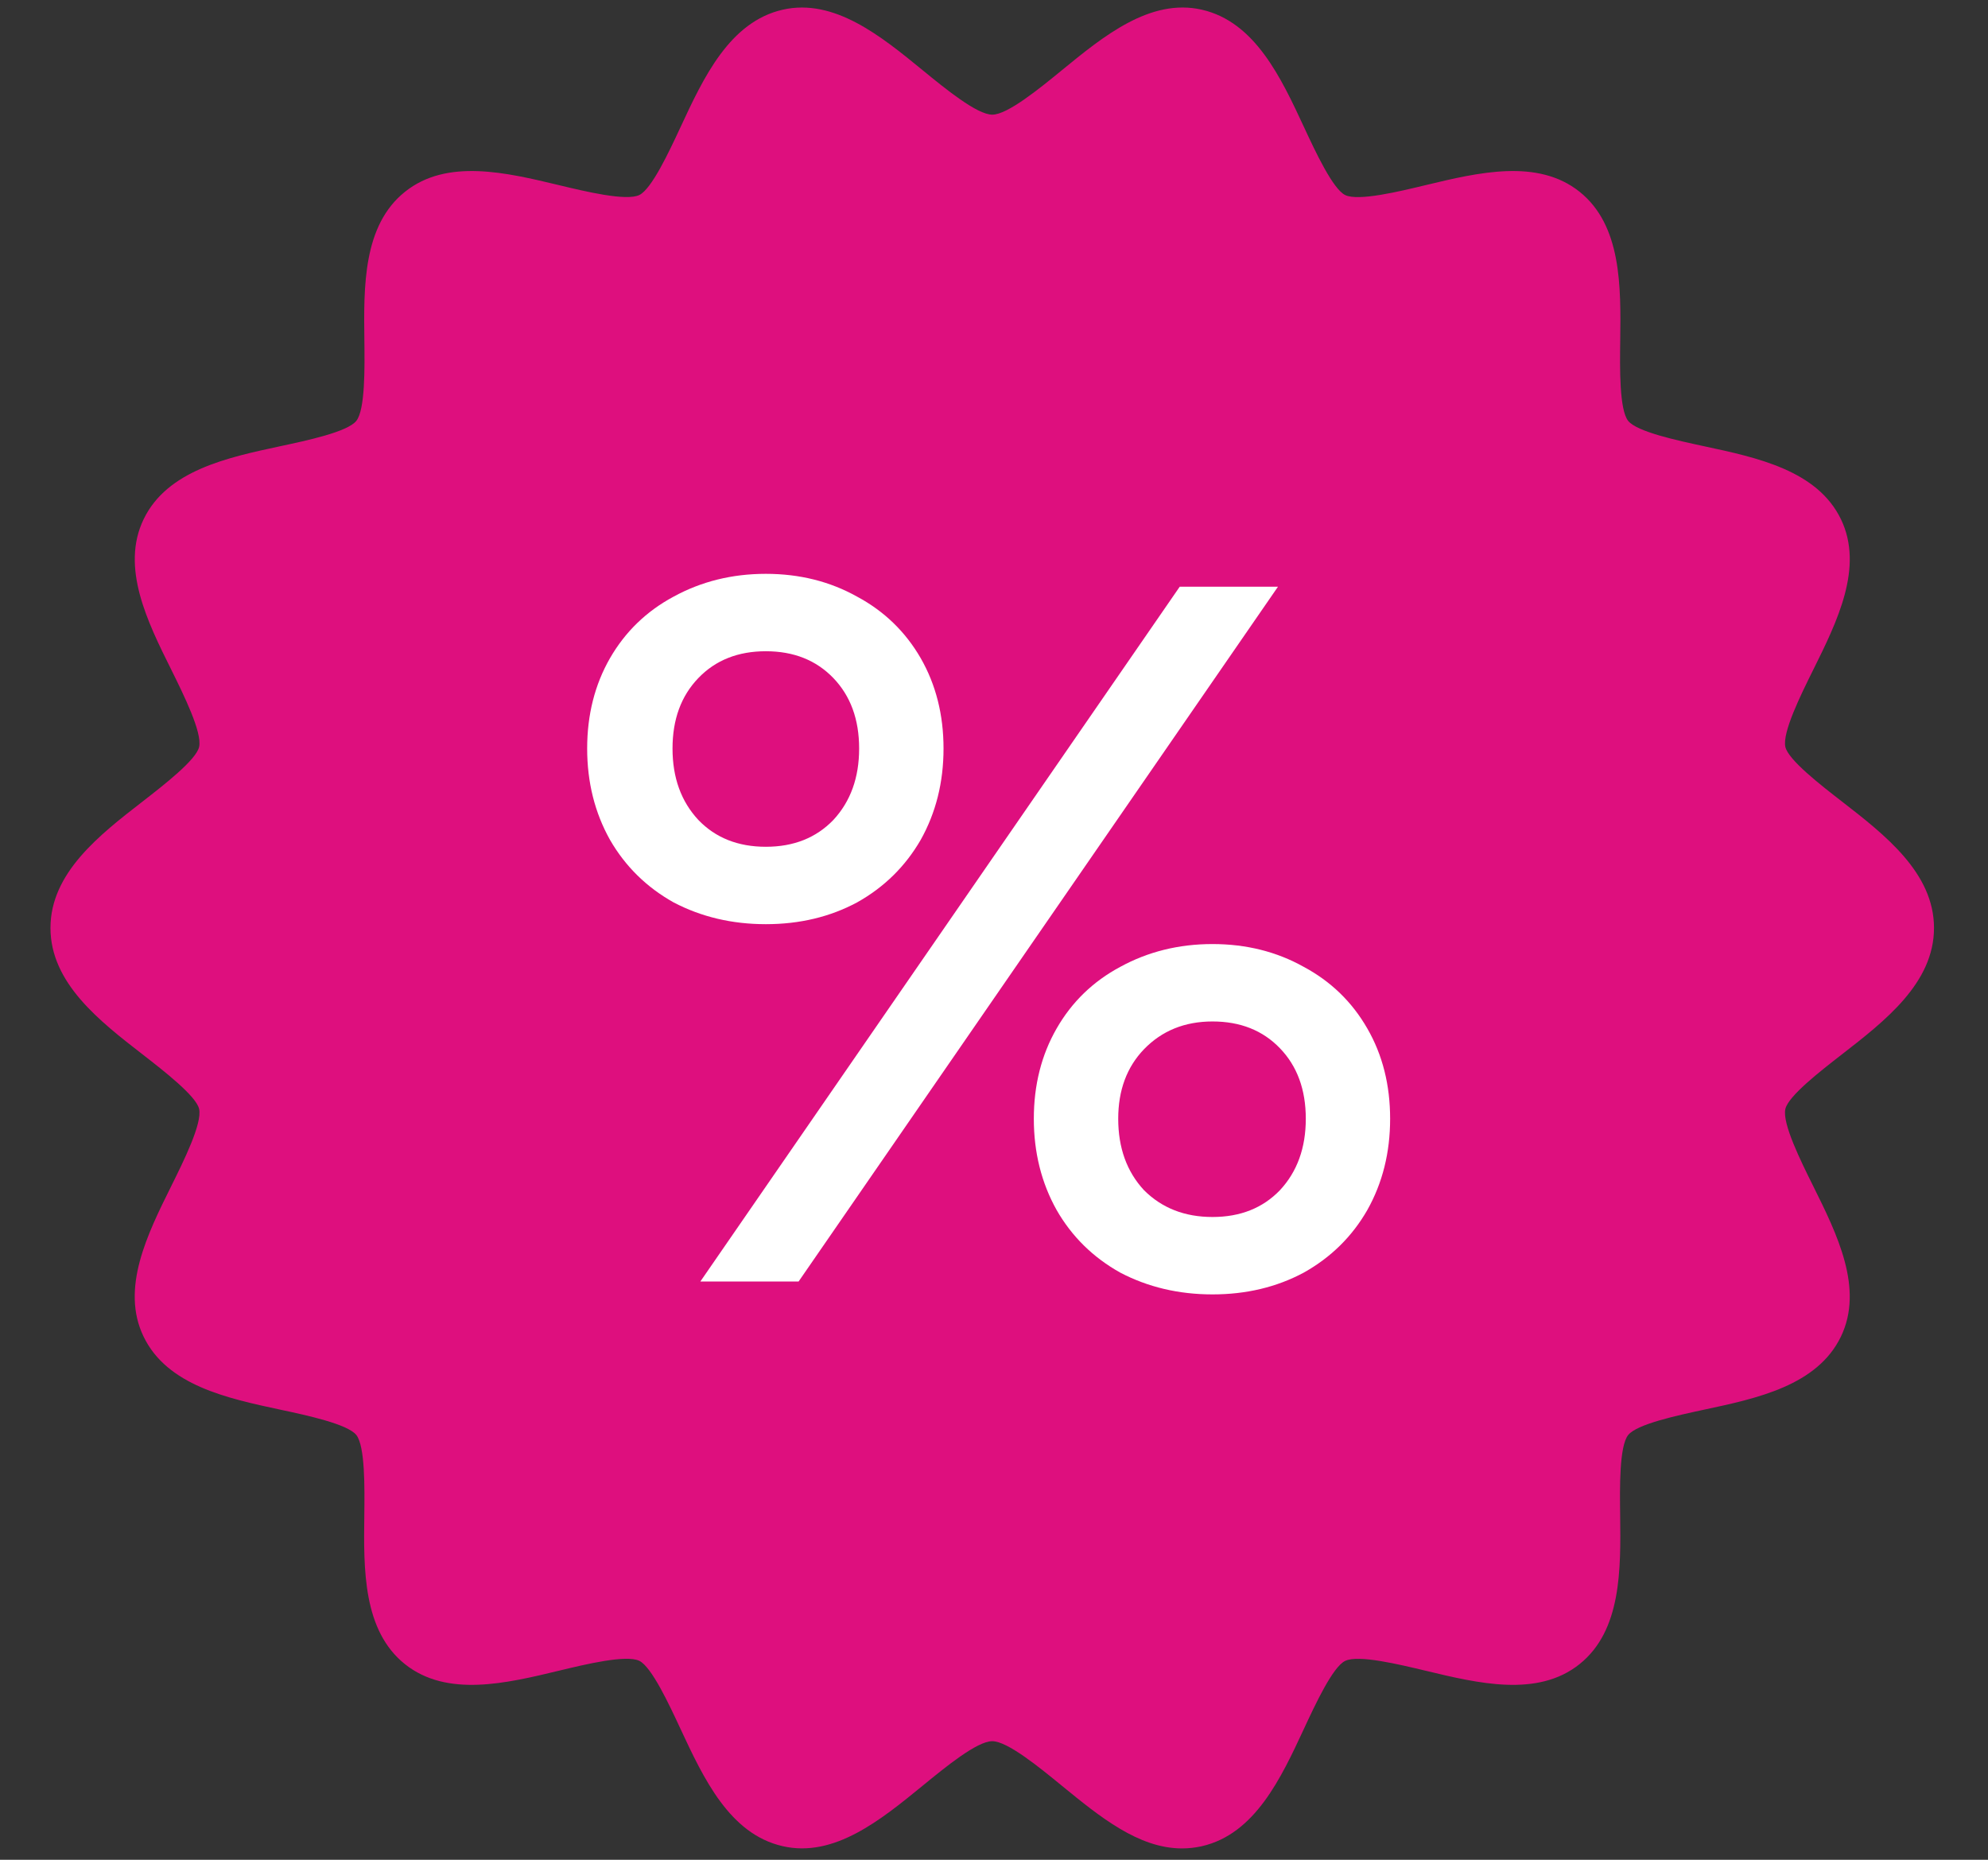 <svg width="31" height="29" viewBox="0 0 31 29" fill="none" xmlns="http://www.w3.org/2000/svg">
<rect x="0" y="0" width="31" height="29" fill="#333333" stroke="none"/>
<g id="Discounts_selected">
<g id="Group 10774">
<g id="Group 10773">
<path id="Vector 194" d="M10.467 3.61L11.705 2.081L12.287 0.844L15.418 2.591L18.694 0.844L20.586 3.61H24.299L24.736 6.886L28.303 8.196L27.138 11.763L29.541 14.602L27.138 17.442L28.303 20.718L24.299 22.246V25.668L20.586 25.231L18.694 28.288L15.418 26.396L12.287 28.288L10.031 25.231L6.464 25.668V22.246L2.751 20.718L3.843 17.442L1.295 14.602L3.843 12.419V11.327L2.751 8.997L3.26 8.196L6.464 6.886V3.61H7.774H10.467Z" fill="#DE0F7E"/>
<path id="Vector" d="M18.431 28.823C17.754 28.823 17.149 28.328 16.561 27.848C16.202 27.554 15.71 27.151 15.472 27.151C15.235 27.151 14.743 27.554 14.384 27.848C13.74 28.374 13.009 28.973 12.205 28.788C11.376 28.6 10.97 27.727 10.611 26.958C10.432 26.573 10.161 25.991 9.969 25.898C9.764 25.799 9.13 25.952 8.711 26.053C7.894 26.25 6.969 26.471 6.315 25.95C5.658 25.425 5.67 24.47 5.681 23.628C5.686 23.199 5.694 22.55 5.556 22.376C5.419 22.206 4.788 22.07 4.369 21.981C3.542 21.804 2.606 21.603 2.239 20.842C1.877 20.093 2.299 19.243 2.671 18.494C2.864 18.105 3.156 17.517 3.105 17.292C3.059 17.09 2.556 16.7 2.224 16.442C1.55 15.92 0.787 15.327 0.787 14.47C0.787 13.613 1.55 13.02 2.224 12.498C2.556 12.24 3.059 11.85 3.105 11.647C3.156 11.422 2.864 10.834 2.672 10.445C2.299 9.696 1.878 8.846 2.24 8.096C2.607 7.336 3.543 7.135 4.37 6.958C4.788 6.869 5.42 6.734 5.556 6.563C5.695 6.389 5.687 5.74 5.682 5.311C5.671 4.468 5.659 3.514 6.316 2.99C6.969 2.468 7.895 2.69 8.712 2.886C9.132 2.987 9.765 3.139 9.969 3.041C10.162 2.948 10.433 2.367 10.612 1.982C10.97 1.212 11.376 0.34 12.206 0.151C13.009 -0.031 13.74 0.565 14.384 1.092C14.743 1.386 15.236 1.788 15.473 1.788C15.71 1.788 16.203 1.386 16.562 1.092C17.206 0.565 17.936 -0.032 18.74 0.151C19.57 0.34 19.976 1.212 20.334 1.982C20.513 2.367 20.784 2.948 20.977 3.042C21.182 3.14 21.815 2.987 22.234 2.886C23.051 2.69 23.977 2.468 24.631 2.99C25.287 3.514 25.276 4.469 25.265 5.311C25.259 5.741 25.251 6.39 25.389 6.563C25.526 6.734 26.158 6.869 26.576 6.959C27.403 7.136 28.34 7.336 28.707 8.097C29.068 8.846 28.646 9.696 28.274 10.446C28.081 10.835 27.79 11.422 27.84 11.647C27.887 11.85 28.389 12.24 28.722 12.498C29.395 13.02 30.158 13.613 30.158 14.47C30.158 15.327 29.395 15.919 28.721 16.442C28.389 16.7 27.886 17.09 27.84 17.293C27.789 17.518 28.081 18.106 28.274 18.494C28.646 19.244 29.068 20.093 28.706 20.843C28.338 21.604 27.402 21.805 26.575 21.981C26.157 22.071 25.525 22.206 25.389 22.377C25.25 22.551 25.258 23.2 25.264 23.629C25.274 24.471 25.286 25.426 24.63 25.95C23.976 26.472 23.05 26.249 22.234 26.053C21.814 25.953 21.18 25.799 20.976 25.899C20.783 25.991 20.512 26.573 20.333 26.958C19.975 27.728 19.569 28.6 18.739 28.789C18.635 28.812 18.533 28.823 18.431 28.823ZM9.762 24.533C10.039 24.533 10.304 24.578 10.549 24.695C11.17 24.995 11.502 25.706 11.822 26.394C11.98 26.735 12.31 27.443 12.501 27.486C12.679 27.518 13.26 27.041 13.538 26.814C14.138 26.323 14.758 25.816 15.472 25.816C16.186 25.816 16.807 26.323 17.407 26.814C17.685 27.041 18.248 27.508 18.444 27.486C18.635 27.443 18.965 26.735 19.123 26.394C19.443 25.706 19.774 24.996 20.396 24.695C21.029 24.39 21.799 24.576 22.545 24.755C22.904 24.841 23.652 25.021 23.796 24.906C23.942 24.79 23.933 24.017 23.928 23.646C23.919 22.881 23.909 22.09 24.345 21.543C24.779 21 25.55 20.835 26.295 20.676C26.66 20.598 27.42 20.435 27.503 20.263C27.58 20.102 27.24 19.417 27.077 19.088C26.735 18.399 26.381 17.686 26.538 16.997C26.69 16.329 27.306 15.85 27.902 15.387C28.224 15.138 28.823 14.673 28.823 14.47C28.823 14.267 28.224 13.802 27.903 13.552C27.306 13.089 26.69 12.611 26.538 11.943C26.382 11.254 26.736 10.541 27.078 9.852C27.241 9.523 27.581 8.838 27.503 8.676C27.42 8.504 26.661 8.342 26.296 8.264C25.551 8.104 24.78 7.94 24.346 7.397C23.91 6.85 23.919 6.059 23.929 5.294C23.934 4.923 23.944 4.15 23.797 4.034C23.654 3.919 22.905 4.099 22.546 4.185C21.8 4.364 21.03 4.55 20.397 4.244C19.775 3.944 19.444 3.233 19.124 2.546C18.965 2.205 18.636 1.497 18.444 1.454C18.261 1.422 17.685 1.898 17.407 2.126C16.807 2.617 16.187 3.124 15.473 3.124C14.759 3.124 14.139 2.616 13.539 2.126C13.261 1.898 12.68 1.424 12.501 1.453C12.31 1.497 11.98 2.205 11.822 2.545C11.502 3.233 11.171 3.944 10.549 4.244C9.916 4.549 9.146 4.364 8.4 4.184C8.041 4.098 7.292 3.918 7.149 4.033C7.002 4.15 7.012 4.923 7.017 5.294C7.026 6.059 7.036 6.85 6.6 7.396C6.166 7.939 5.395 8.104 4.65 8.264C4.285 8.342 3.525 8.504 3.442 8.676C3.365 8.837 3.705 9.522 3.868 9.851C4.21 10.541 4.564 11.254 4.407 11.942C4.255 12.611 3.639 13.089 3.043 13.552C2.721 13.802 2.122 14.267 2.122 14.47C2.122 14.673 2.721 15.138 3.043 15.388C3.639 15.85 4.255 16.328 4.407 16.997C4.564 17.686 4.21 18.398 3.867 19.088C3.704 19.417 3.364 20.102 3.442 20.263C3.525 20.436 4.284 20.598 4.649 20.676C5.395 20.835 6.166 21 6.6 21.544C7.036 22.09 7.026 22.881 7.016 23.646C7.011 24.017 7.002 24.79 7.148 24.907C7.292 25.02 8.04 24.842 8.4 24.755C8.856 24.645 9.323 24.533 9.762 24.533ZM11.272 19.614L20.617 10.269C20.681 10.208 20.732 10.134 20.767 10.053C20.802 9.971 20.82 9.883 20.821 9.795C20.822 9.706 20.805 9.618 20.771 9.536C20.738 9.454 20.688 9.38 20.625 9.317C20.563 9.254 20.488 9.205 20.406 9.171C20.324 9.138 20.236 9.121 20.148 9.122C20.059 9.122 19.971 9.141 19.89 9.176C19.809 9.211 19.735 9.262 19.673 9.325L10.328 18.671C10.264 18.732 10.213 18.806 10.178 18.887C10.143 18.969 10.125 19.056 10.124 19.145C10.123 19.234 10.14 19.322 10.174 19.404C10.207 19.486 10.257 19.56 10.32 19.623C10.382 19.686 10.457 19.735 10.539 19.769C10.621 19.802 10.709 19.819 10.798 19.818C10.886 19.817 10.974 19.799 11.055 19.764C11.137 19.729 11.21 19.678 11.272 19.614ZM12.135 13.469C10.847 13.469 9.799 12.421 9.799 11.132C9.799 9.844 10.847 8.796 12.135 8.796C13.423 8.796 14.471 9.844 14.471 11.132C14.471 12.421 13.423 13.469 12.135 13.469ZM12.135 10.131C11.583 10.131 11.134 10.58 11.134 11.132C11.134 11.684 11.583 12.134 12.135 12.134C12.687 12.134 13.136 11.684 13.136 11.132C13.136 10.58 12.687 10.131 12.135 10.131ZM18.81 20.144C17.522 20.144 16.474 19.096 16.474 17.808C16.474 16.52 17.522 15.471 18.81 15.471C20.098 15.471 21.147 16.52 21.147 17.808C21.147 19.096 20.098 20.144 18.81 20.144ZM18.81 16.806C18.258 16.806 17.809 17.256 17.809 17.808C17.809 18.36 18.258 18.809 18.81 18.809C19.362 18.809 19.811 18.36 19.811 17.808C19.811 17.256 19.362 16.806 18.81 16.806Z" fill="#DE0F7E"/>
</g>
<path id="%" d="M11.942 14.411C11.416 14.411 10.936 14.298 10.503 14.071C10.08 13.834 9.75 13.508 9.512 13.096C9.275 12.673 9.156 12.198 9.156 11.672C9.156 11.146 9.275 10.676 9.512 10.263C9.75 9.851 10.08 9.531 10.503 9.304C10.936 9.067 11.416 8.948 11.942 8.948C12.468 8.948 12.943 9.067 13.366 9.304C13.789 9.531 14.119 9.851 14.357 10.263C14.594 10.676 14.713 11.146 14.713 11.672C14.713 12.198 14.594 12.673 14.357 13.096C14.119 13.508 13.789 13.834 13.366 14.071C12.943 14.298 12.468 14.411 11.942 14.411ZM19.928 9.149L12.453 19.983H10.921L18.396 9.149H19.928ZM11.942 13.204C12.376 13.204 12.726 13.065 12.995 12.786C13.263 12.497 13.397 12.126 13.397 11.672C13.397 11.218 13.263 10.852 12.995 10.573C12.726 10.294 12.376 10.155 11.942 10.155C11.509 10.155 11.158 10.294 10.89 10.573C10.621 10.852 10.487 11.218 10.487 11.672C10.487 12.126 10.621 12.497 10.89 12.786C11.158 13.065 11.509 13.204 11.942 13.204ZM18.907 20.184C18.381 20.184 17.901 20.071 17.468 19.844C17.044 19.607 16.714 19.282 16.477 18.869C16.24 18.446 16.121 17.971 16.121 17.445C16.121 16.919 16.24 16.449 16.477 16.037C16.714 15.624 17.044 15.304 17.468 15.077C17.901 14.84 18.381 14.721 18.907 14.721C19.433 14.721 19.908 14.84 20.331 15.077C20.754 15.304 21.084 15.624 21.321 16.037C21.559 16.449 21.677 16.919 21.677 17.445C21.677 17.971 21.559 18.446 21.321 18.869C21.084 19.282 20.754 19.607 20.331 19.844C19.908 20.071 19.433 20.184 18.907 20.184ZM18.907 18.977C19.34 18.977 19.691 18.838 19.959 18.559C20.228 18.27 20.362 17.899 20.362 17.445C20.362 16.991 20.228 16.625 19.959 16.346C19.691 16.067 19.34 15.928 18.907 15.928C18.474 15.928 18.118 16.073 17.839 16.361C17.571 16.64 17.437 17.001 17.437 17.445C17.437 17.899 17.571 18.27 17.839 18.559C18.118 18.838 18.474 18.977 18.907 18.977Z" fill="white"/>
</g>
</g>
</svg>
